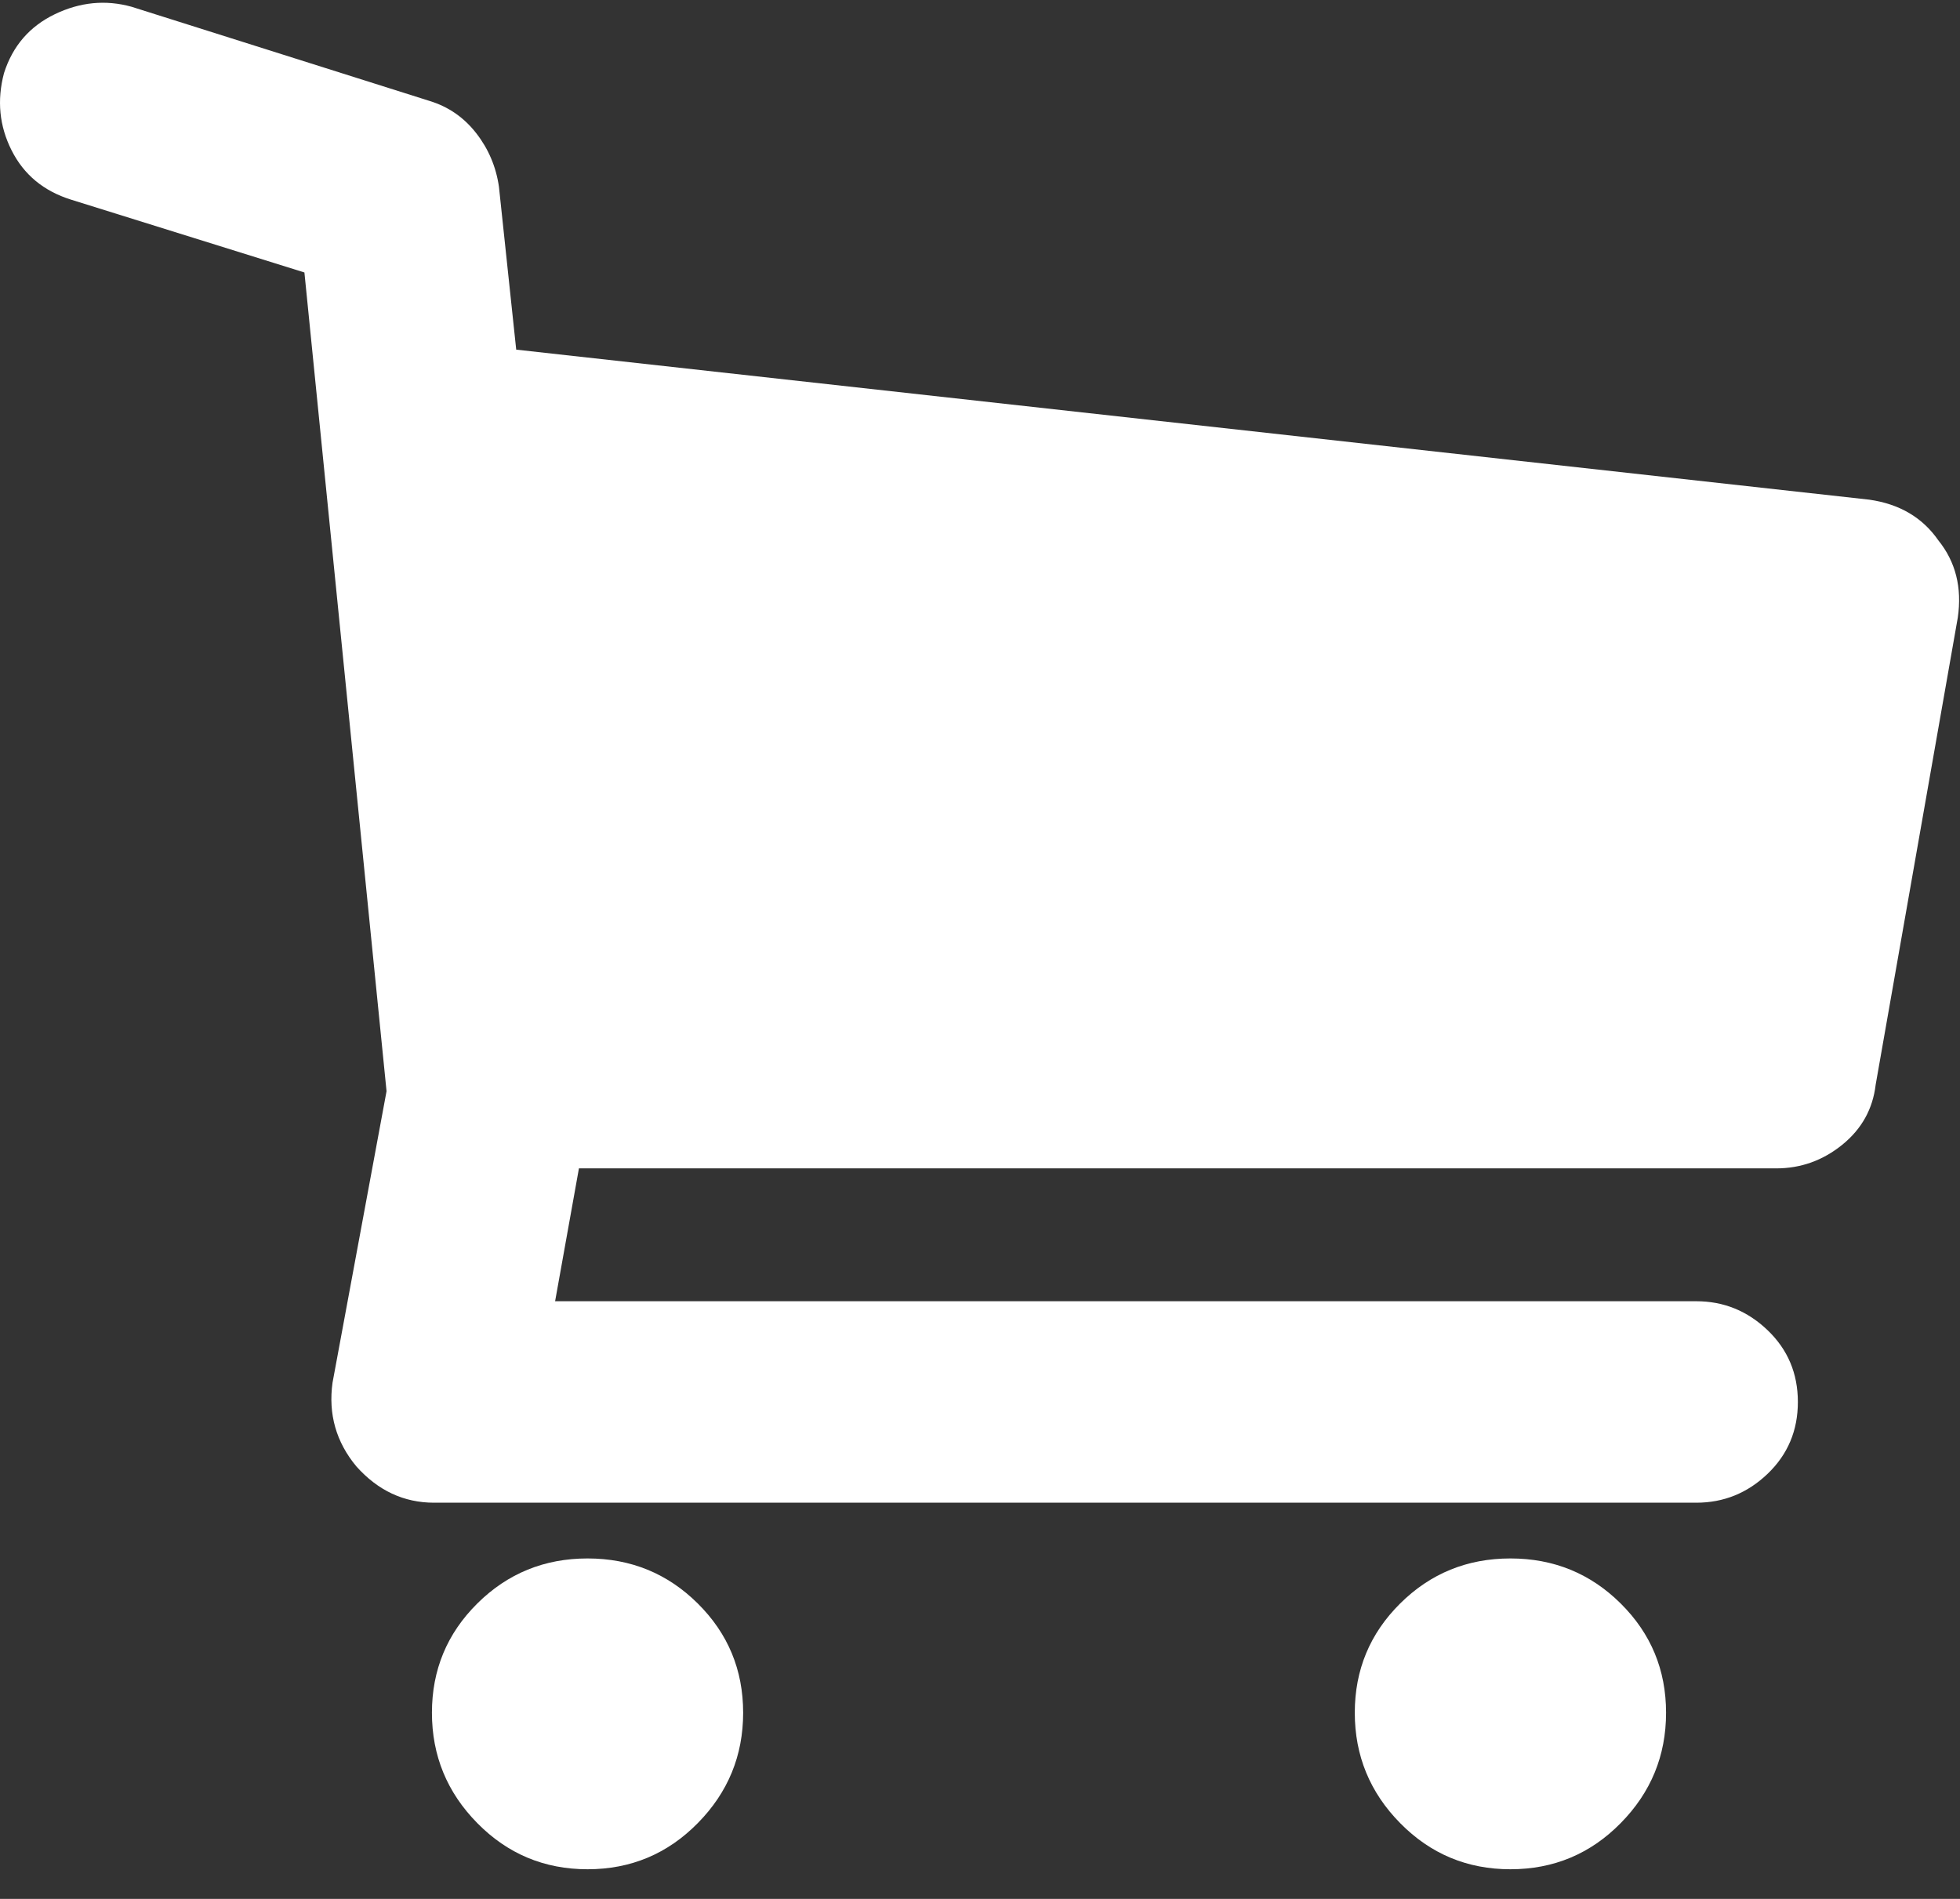 <?xml version="1.0" encoding="UTF-8"?>
<svg width="32px" height="31px" viewBox="0 0 32 31" version="1.1" xmlns="http://www.w3.org/2000/svg" xmlns:xlink="http://www.w3.org/1999/xlink">
    <rect x="0" y="0" width="32" height="31" fill="#333333" stroke="none"/>
    <!-- Generator: Sketch 47.1 (45422) - http://www.bohemiancoding.com/sketch -->
    <title>cart</title>
    <desc>Created with Sketch.</desc>
    <defs></defs>
    <g id="Page-1" stroke="none" stroke-width="1" fill="none" fill-rule="evenodd">
        <g id="main" transform="translate(-1258, -25)" fill="#FFFFFF">
            <g id="shopping-store-cart-" transform="translate(1258, 25)">
                <path d="M31.647,8.822 C31.929,9.172 32.035,9.592 31.964,10.082 L30.623,17.709 C30.576,18.106 30.394,18.432 30.077,18.689 C29.759,18.946 29.4,19.074 29,19.074 L9.452,19.074 L9.063,21.243 L27.695,21.243 C28.142,21.243 28.53,21.401 28.859,21.716 C29.188,22.031 29.353,22.421 29.353,22.888 C29.353,23.354 29.188,23.745 28.859,24.06 C28.53,24.375 28.142,24.532 27.695,24.532 L7.087,24.532 C6.593,24.532 6.17,24.334 5.817,23.938 C5.488,23.541 5.358,23.086 5.429,22.573 L6.311,17.814 L4.97,4.448 L1.159,3.259 C0.712,3.119 0.389,2.851 0.189,2.454 C-0.011,2.057 -0.052,1.638 0.065,1.195 C0.206,0.751 0.483,0.431 0.895,0.232 C1.306,0.034 1.724,-0.007 2.147,0.11 L7.017,1.649 C7.323,1.743 7.575,1.918 7.775,2.174 C7.975,2.431 8.099,2.722 8.146,3.049 L8.428,5.708 L30.517,8.157 C31.012,8.227 31.388,8.449 31.647,8.822 Z M9.593,25.442 C10.298,25.442 10.898,25.687 11.392,26.177 C11.886,26.667 12.133,27.261 12.133,27.961 C12.133,28.661 11.886,29.262 11.392,29.763 C10.898,30.265 10.298,30.516 9.593,30.516 C8.887,30.516 8.287,30.265 7.793,29.763 C7.299,29.262 7.052,28.661 7.052,27.961 C7.052,27.261 7.299,26.667 7.793,26.177 C8.287,25.687 8.887,25.442 9.593,25.442 Z M24.66,25.442 C25.366,25.442 25.966,25.687 26.46,26.177 C26.954,26.667 27.201,27.261 27.201,27.961 C27.201,28.661 26.954,29.262 26.46,29.763 C25.966,30.265 25.366,30.516 24.66,30.516 C23.954,30.516 23.354,30.265 22.86,29.763 C22.366,29.262 22.119,28.661 22.119,27.961 C22.119,27.261 22.366,26.667 22.86,26.177 C23.354,25.687 23.954,25.442 24.66,25.442 Z" id="cart"></path>
            </g>
        </g>
    </g>
</svg>